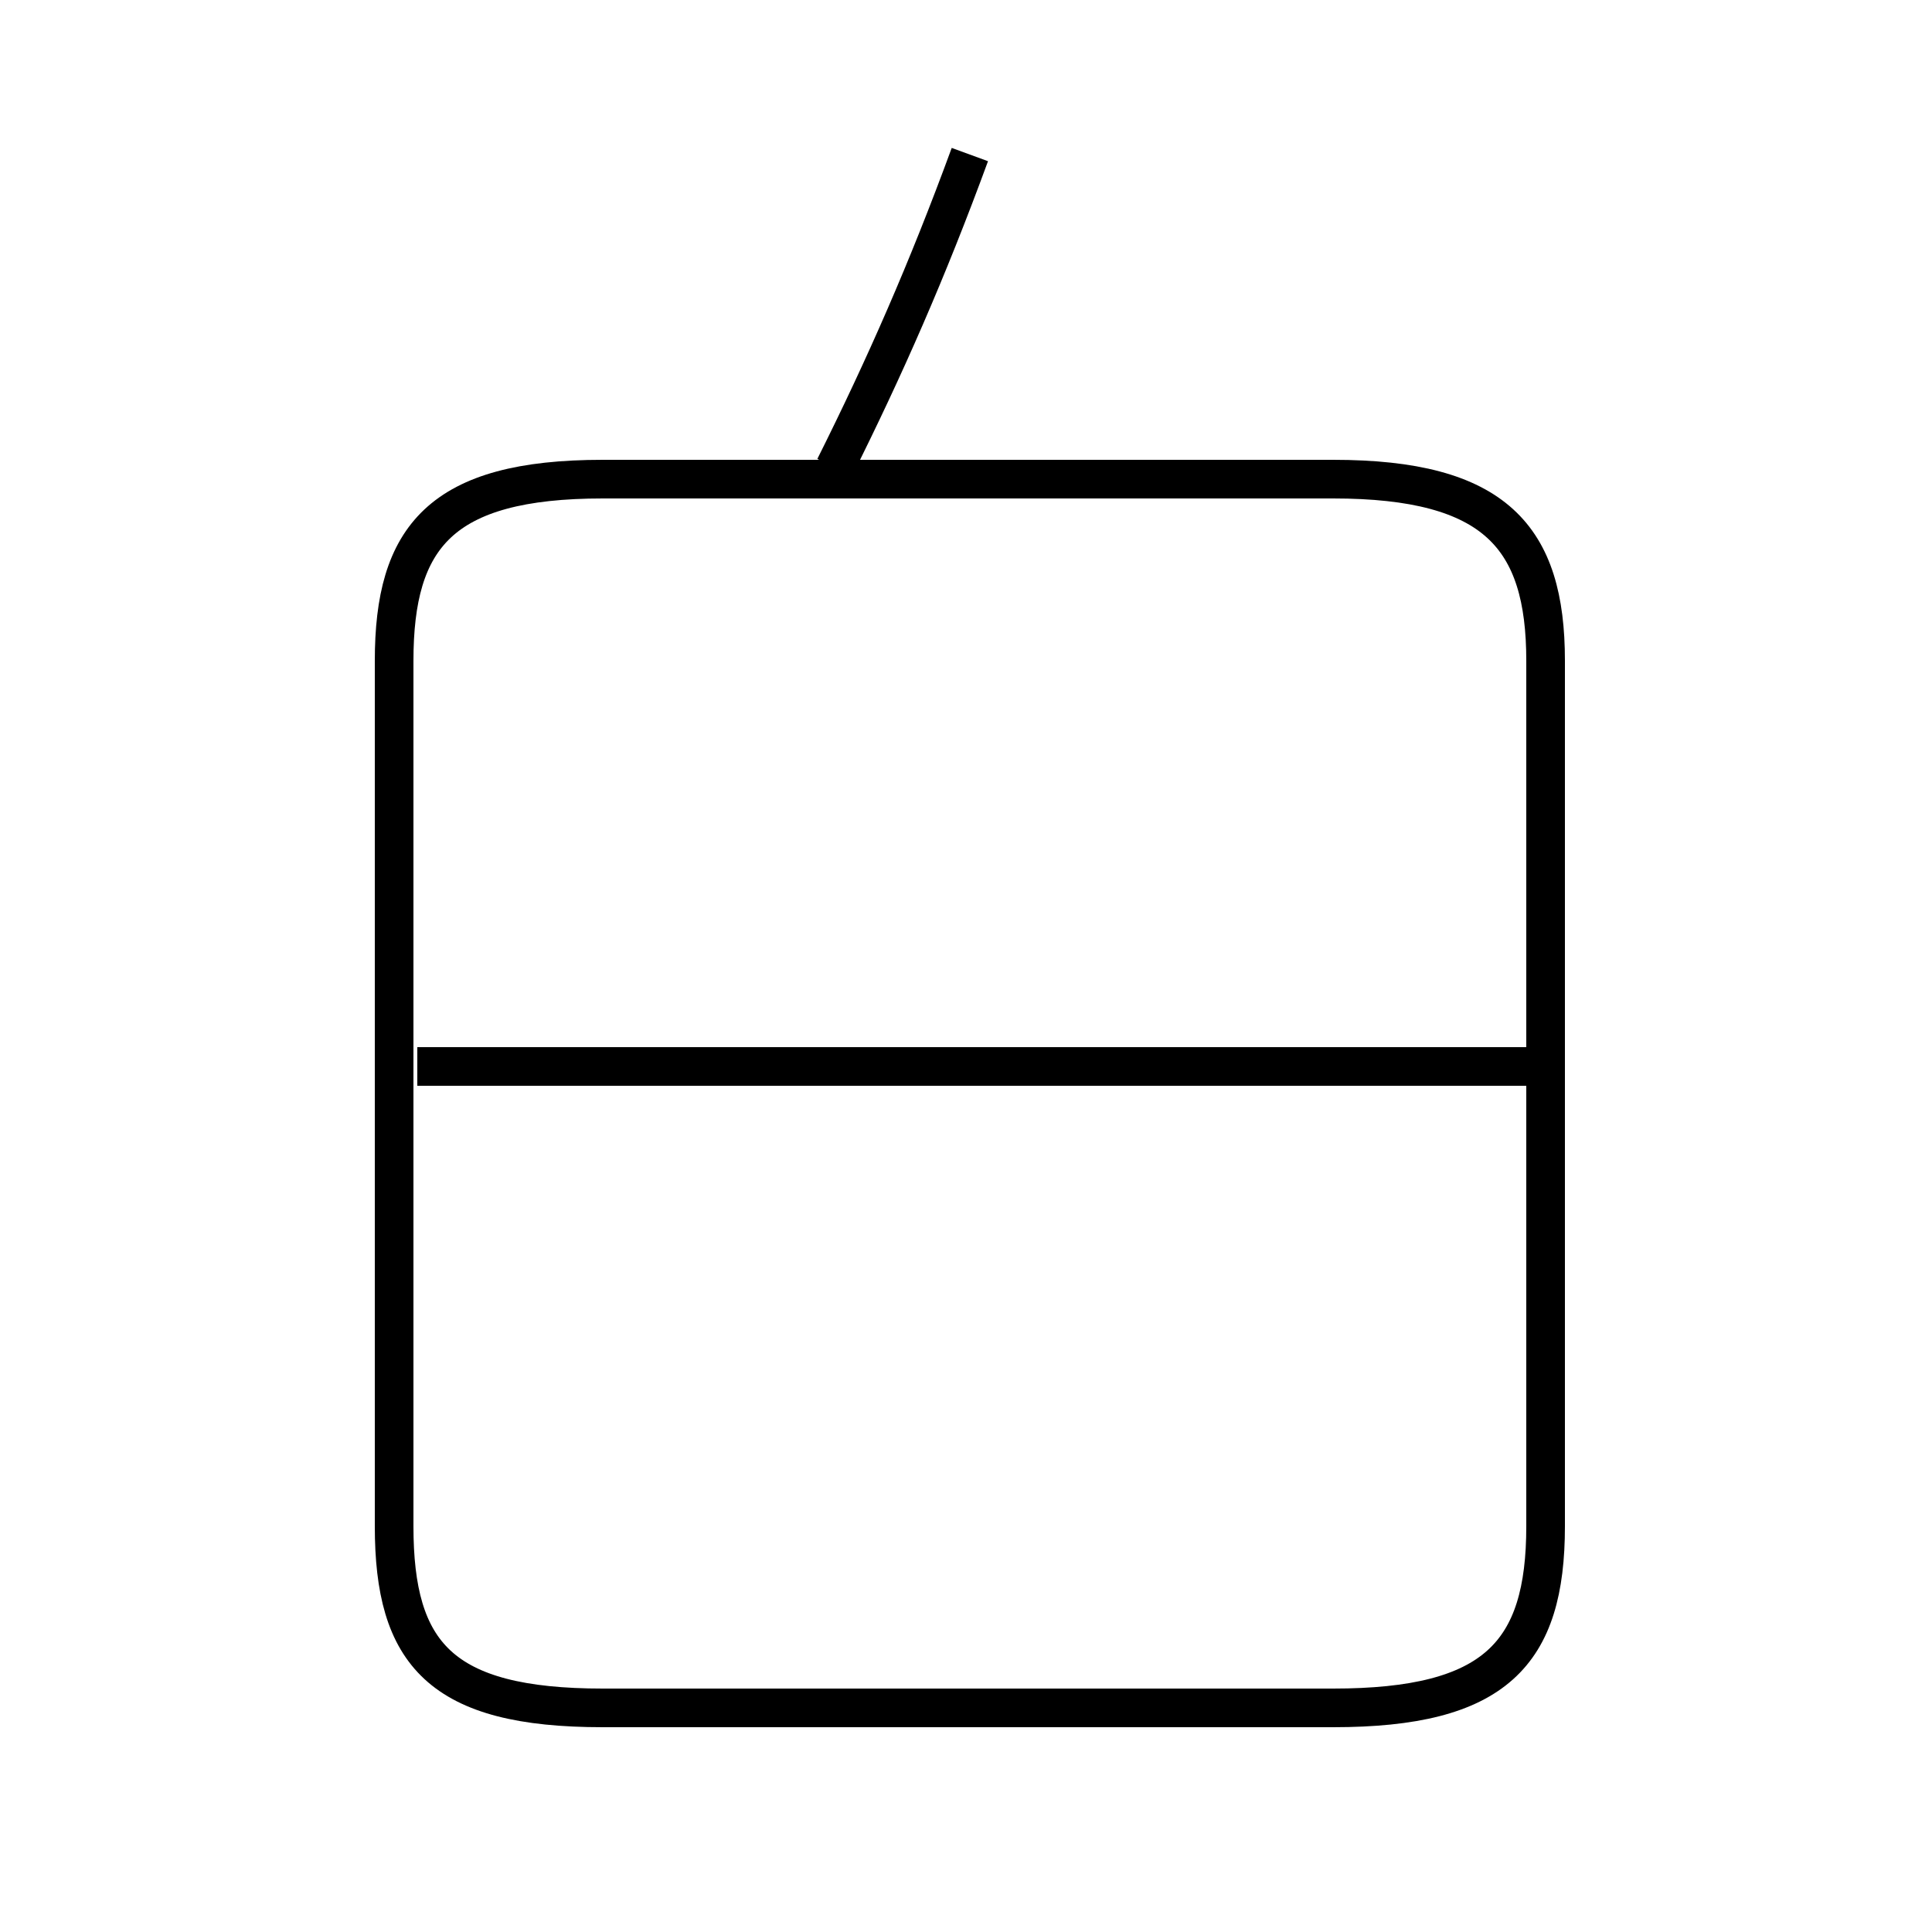 <?xml version='1.0' encoding='utf8'?>
<svg viewBox="0.0 -6.0 50.0 50.0" version="1.1" xmlns="http://www.w3.org/2000/svg">
<rect x="0.0" y="-6.0" width="50.0" height="50.0" fill="#808080" stroke="none"/>
<rect x="-1000" y="-1000" width="2000" height="2000" stroke="white" fill="white"/>
<g style="fill:white;stroke:#000000;  stroke-width:1">
<path d="M 15.6 0.2 L 34.5 0.2 C 38.7 0.2 40.0 -1.2 40.0 -4.5 L 40.0 -26.9 C 40.0 -30.1 38.7 -31.6 34.5 -31.6 L 15.6 -31.6 C 11.4 -31.6 10.2 -30.1 10.2 -26.9 L 10.2 -4.5 C 10.2 -1.2 11.4 0.2 15.6 0.2 Z M 39.5 -16.4 L 10.8 -16.4 M 21.6 -31.9 C 22.9 -34.5 24.0 -37.0 25.1 -40.0" transform="translate(0.0 38.0)" />
</g>
</svg>